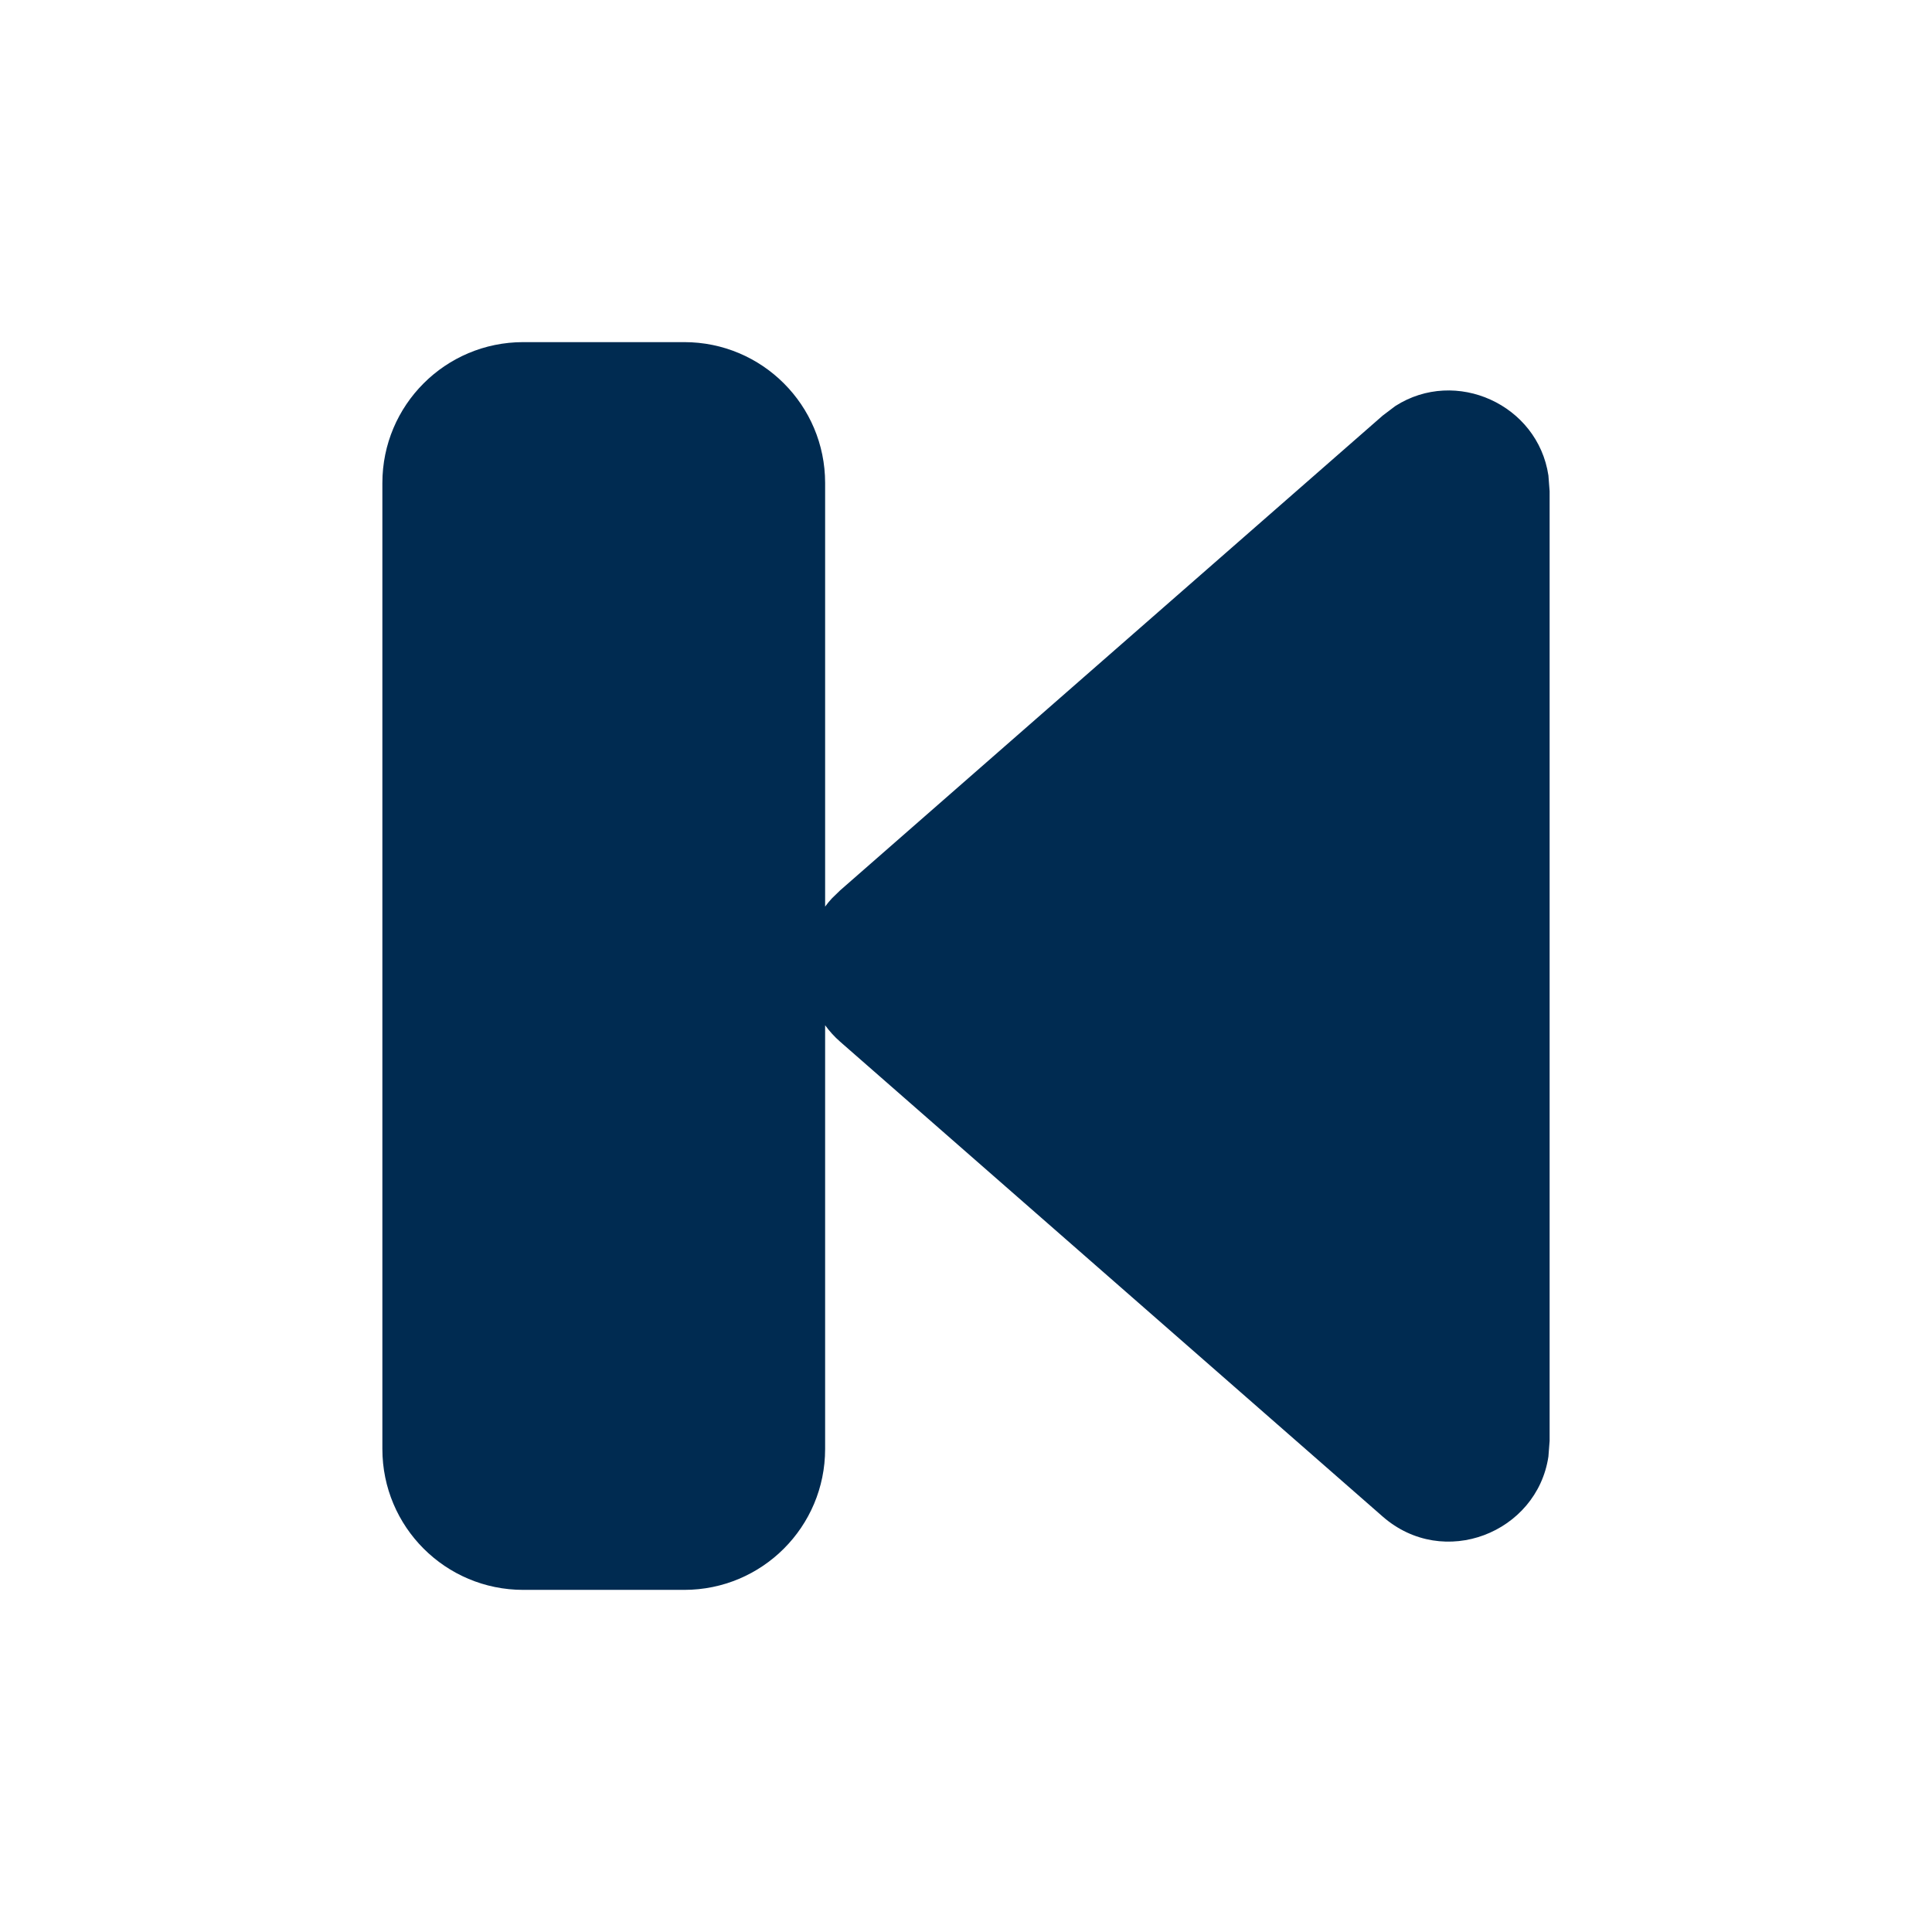 <svg width="24" height="24" viewBox="0 0 24 24" fill="none" xmlns="http://www.w3.org/2000/svg">
<path d="M8.5,4.25c0.967,0 1.75,0.783 1.75,1.75v5.262c0.026,-0.036 0.055,-0.071 0.086,-0.104l0.101,-0.098l6.74,-5.898l0.156,-0.118c0.751,-0.481 1.77,-0.019 1.902,0.863l0.015,0.195v11.797l-0.015,0.195c-0.142,0.945 -1.301,1.408 -2.059,0.745l-6.74,-5.899c-0.071,-0.062 -0.133,-0.131 -0.186,-0.204v5.264c0,0.967 -0.783,1.75 -1.75,1.75h-2c-0.967,0 -1.75,-0.783 -1.75,-1.75v-12c0,-0.967 0.783,-1.75 1.75,-1.75z" fill="#002B51"/>
</svg>
